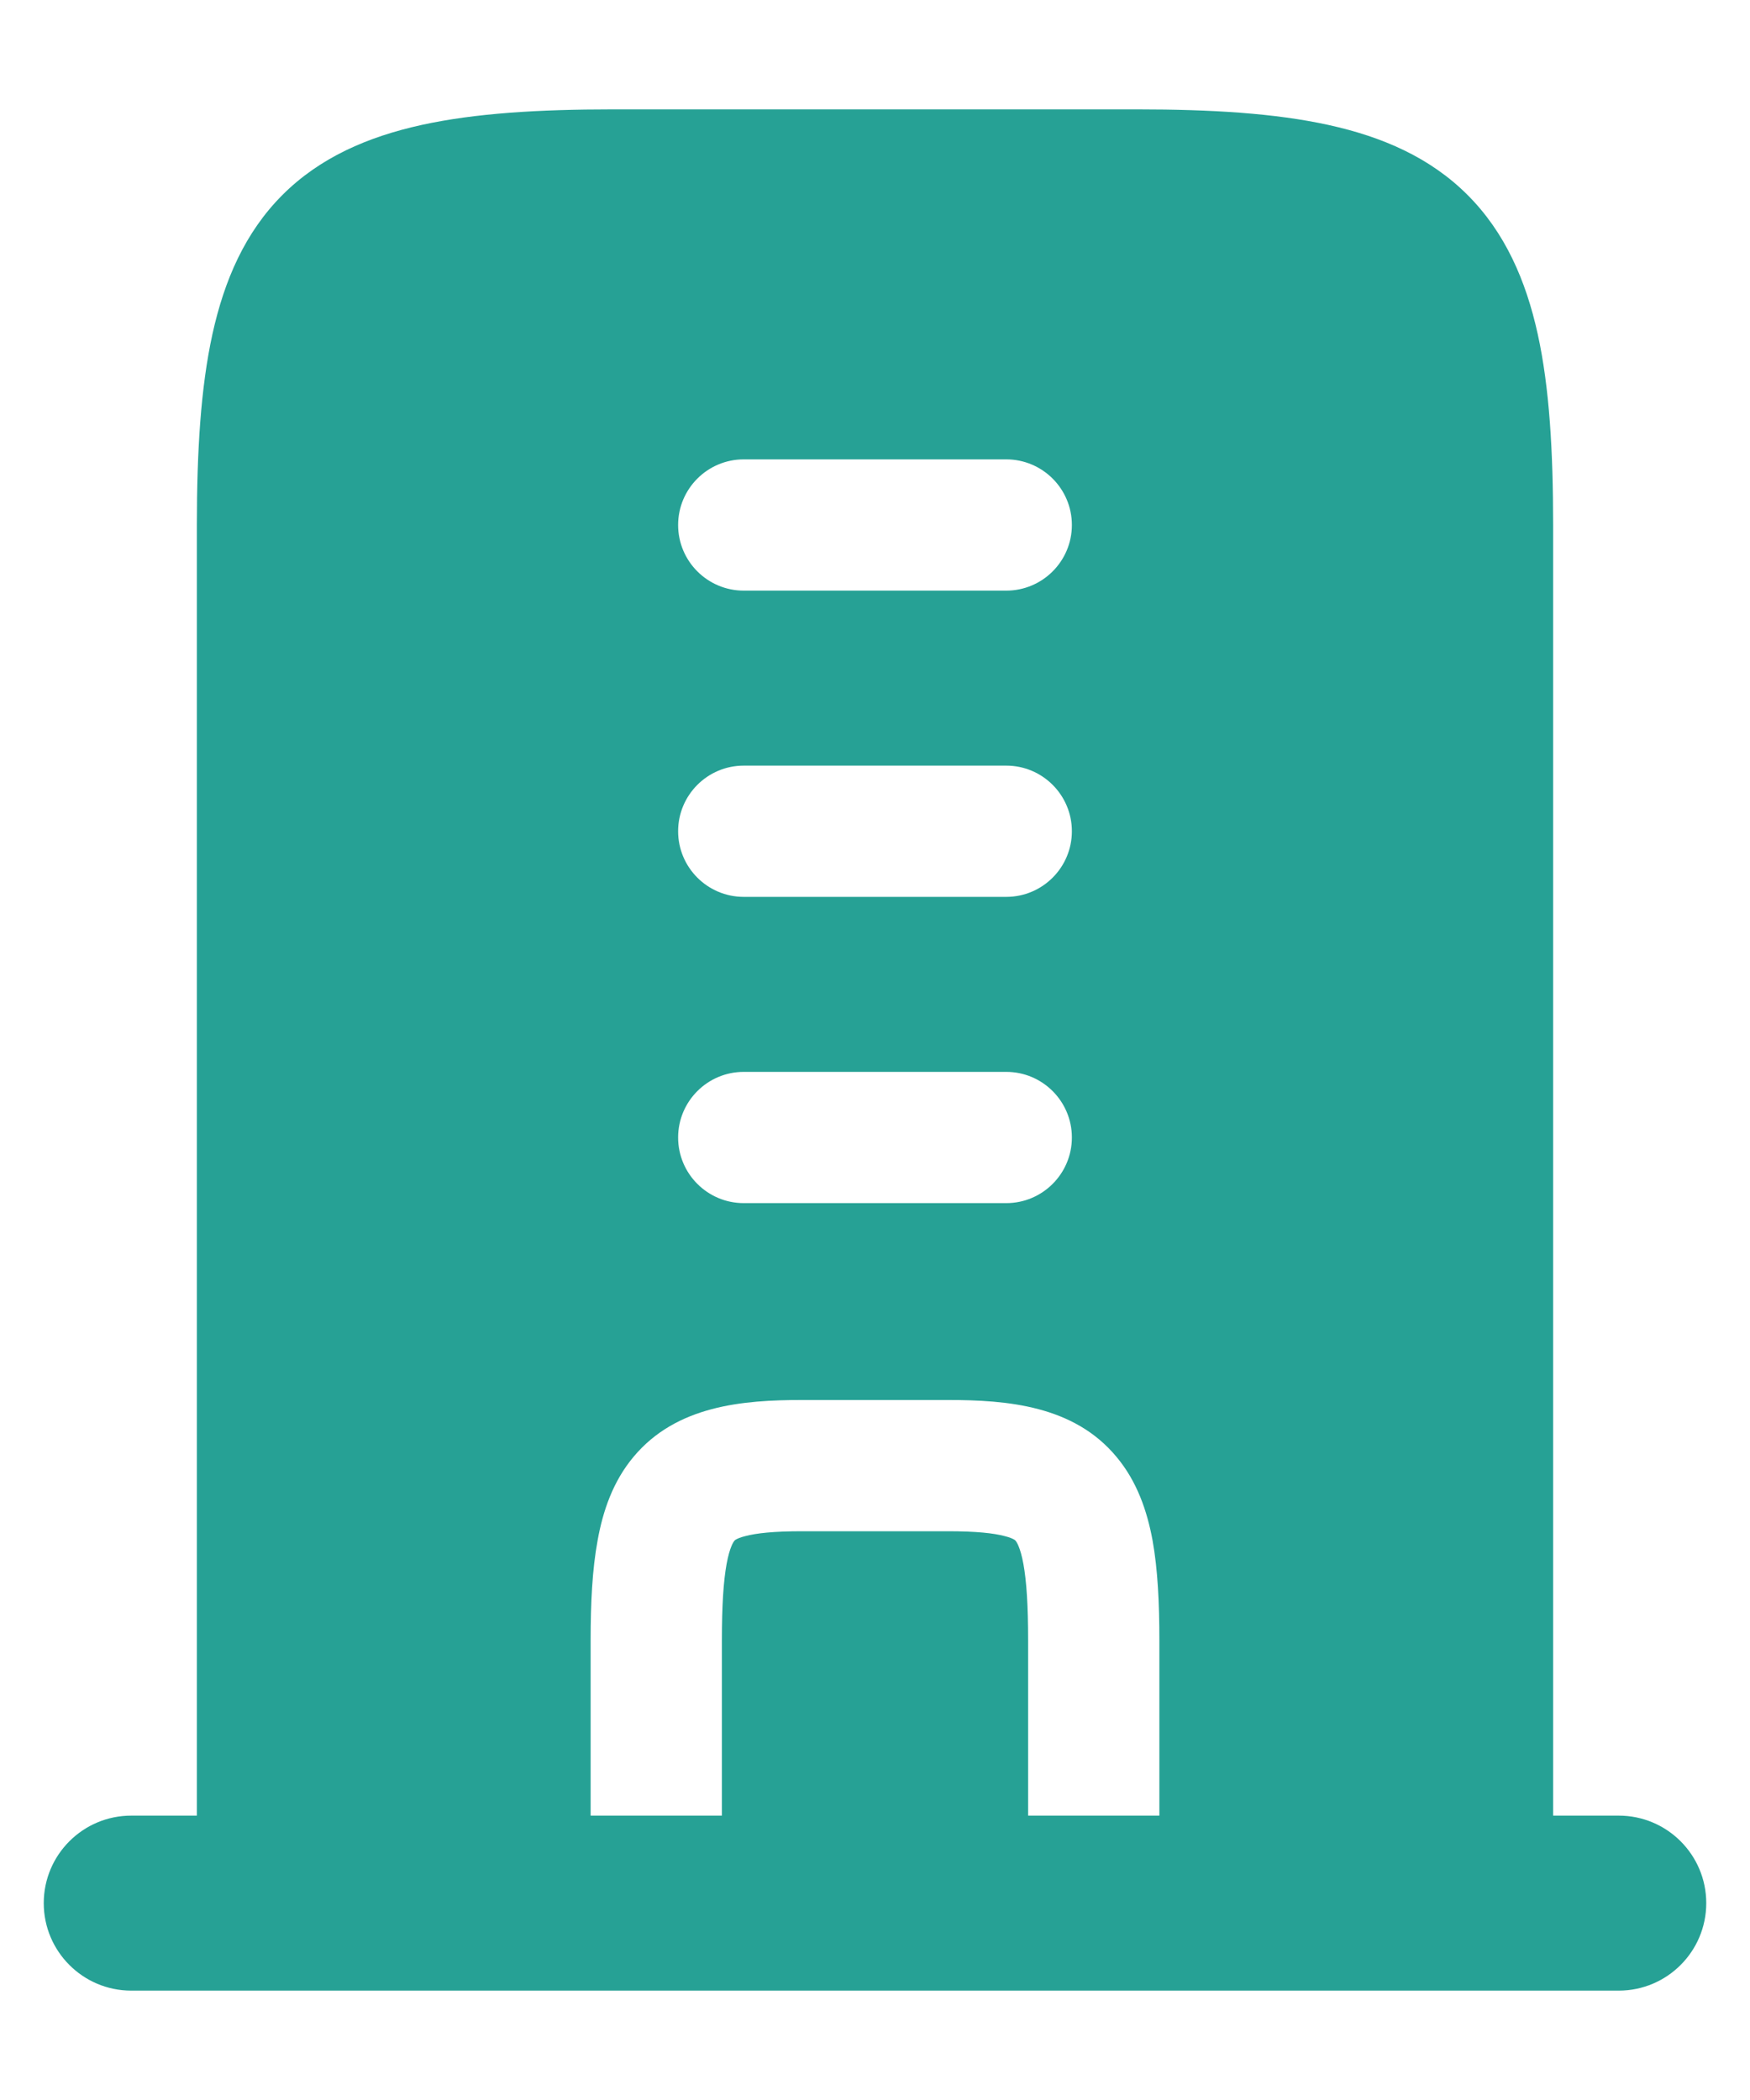 <svg width="10" height="12" viewBox="0 0 10 12" fill="none" xmlns="http://www.w3.org/2000/svg">
<g id="elements">
<path id="Vector 5703 (Stroke)" fill-rule="evenodd" clip-rule="evenodd" d="M0.25 10.875C0.25 10.599 0.474 10.375 0.75 10.375L9.25 10.375C9.526 10.375 9.75 10.599 9.75 10.875C9.75 11.151 9.526 11.375 9.25 11.375L0.75 11.375C0.474 11.375 0.25 11.151 0.25 10.875Z" fill="#26A195"/>
<path id="Subtract" fill-rule="evenodd" clip-rule="evenodd" d="M2.409 0.714C2.714 0.647 3.078 0.625 3.5 0.625L6.5 0.625C6.922 0.625 7.286 0.647 7.591 0.714C7.901 0.782 8.173 0.901 8.386 1.114C8.599 1.327 8.719 1.6 8.787 1.909C8.854 2.214 8.875 2.578 8.875 3L8.875 11L1.125 11L1.125 3C1.125 2.578 1.147 2.214 1.214 1.909C1.282 1.6 1.401 1.327 1.614 1.114C1.827 0.901 2.1 0.782 2.409 0.714ZM3.875 3C3.875 2.793 4.043 2.625 4.25 2.625H5.75C5.957 2.625 6.125 2.793 6.125 3C6.125 3.207 5.957 3.375 5.75 3.375L4.25 3.375C4.043 3.375 3.875 3.207 3.875 3ZM3.875 4.75C3.875 4.543 4.043 4.375 4.25 4.375L5.75 4.375C5.957 4.375 6.125 4.543 6.125 4.75C6.125 4.957 5.957 5.125 5.75 5.125L4.25 5.125C4.043 5.125 3.875 4.957 3.875 4.75ZM3.875 6.5C3.875 6.293 4.043 6.125 4.25 6.125L5.75 6.125C5.957 6.125 6.125 6.293 6.125 6.5C6.125 6.707 5.957 6.875 5.75 6.875L4.25 6.875C4.043 6.875 3.875 6.707 3.875 6.5ZM4.583 8C4.246 8 3.865 8.031 3.62 8.325C3.502 8.466 3.445 8.635 3.415 8.802C3.384 8.969 3.375 9.162 3.375 9.375L3.375 10.875L4.125 10.875V9.375C4.125 9.175 4.134 9.036 4.152 8.937C4.17 8.839 4.192 8.81 4.196 8.805C4.198 8.803 4.2 8.8 4.206 8.797C4.213 8.793 4.229 8.785 4.258 8.778C4.321 8.761 4.421 8.75 4.583 8.75H5.417C5.579 8.75 5.679 8.761 5.742 8.778C5.771 8.785 5.787 8.793 5.794 8.797C5.8 8.8 5.802 8.803 5.804 8.805C5.808 8.81 5.83 8.839 5.848 8.937C5.866 9.036 5.875 9.175 5.875 9.375L5.875 10.875H6.625L6.625 9.375C6.625 9.162 6.616 8.969 6.586 8.802C6.555 8.635 6.498 8.466 6.38 8.325C6.136 8.031 5.755 8 5.417 8H4.583Z" fill="#26A195"/>
</g>
</svg>
